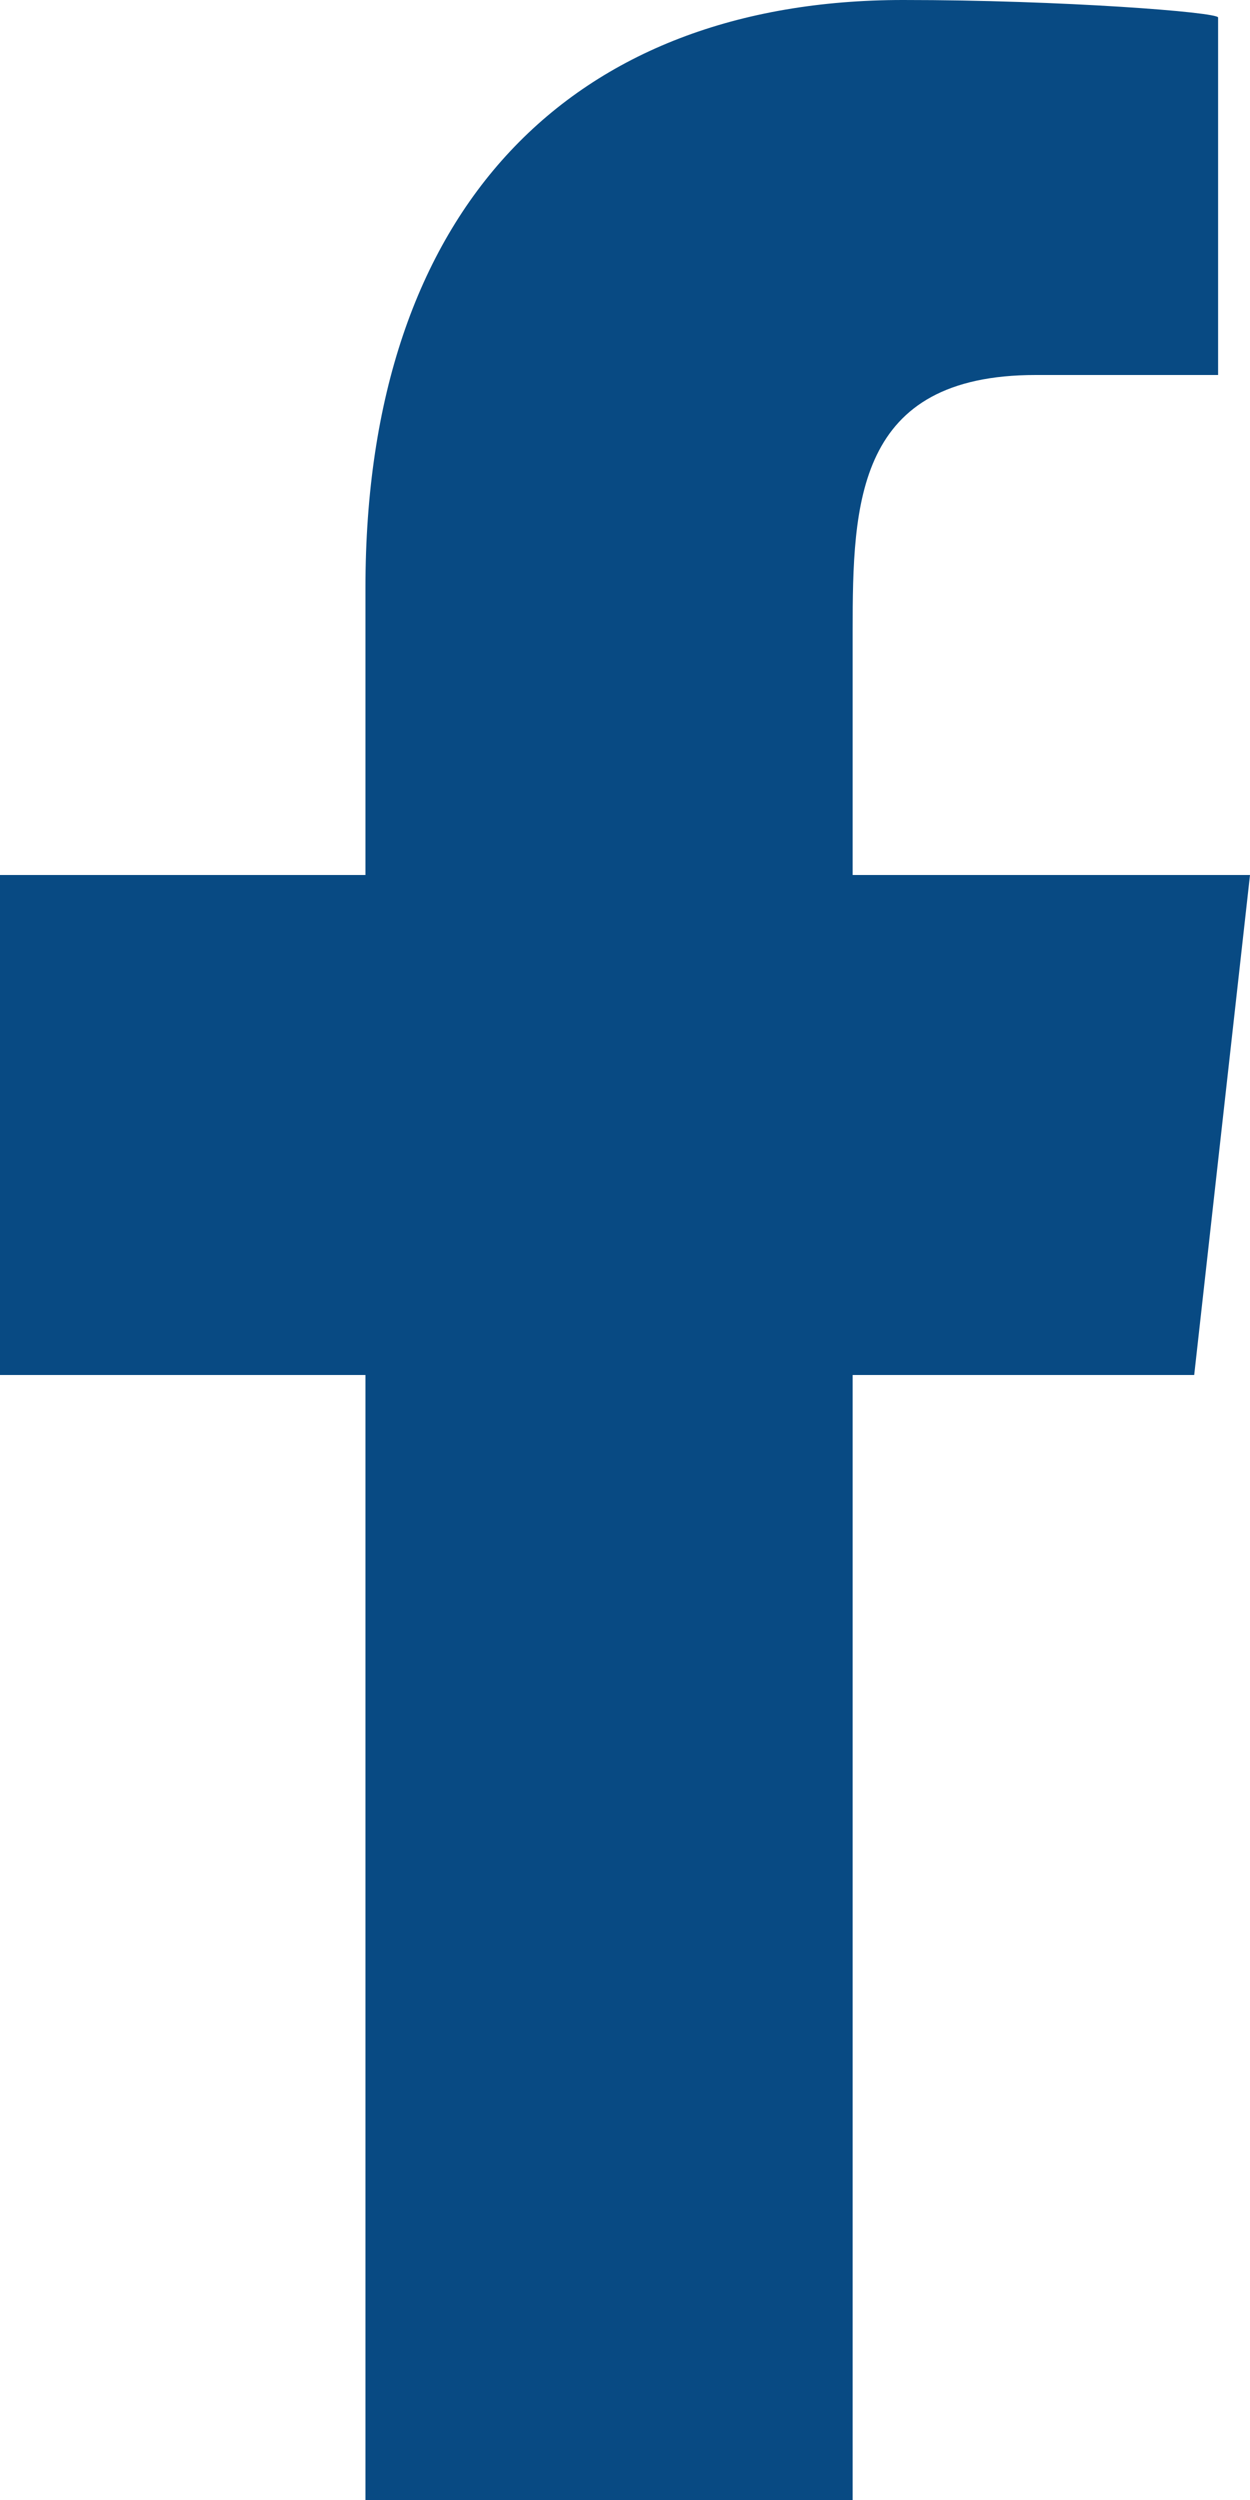 <svg width="25" height="50" viewBox="0 0 25 50" fill="none" xmlns="http://www.w3.org/2000/svg">
<path fill-rule="evenodd" clip-rule="evenodd" d="M17.053 50V27.5H23.884L25 17.5H17.053V12.629C17.053 10.054 17.119 7.5 20.717 7.5H24.362V0.35C24.362 0.243 21.231 0 18.064 0C11.45 0 7.309 4.143 7.309 11.751V17.5H0V27.5H7.309V50H17.053Z" fill="#084A83"/>
</svg>

